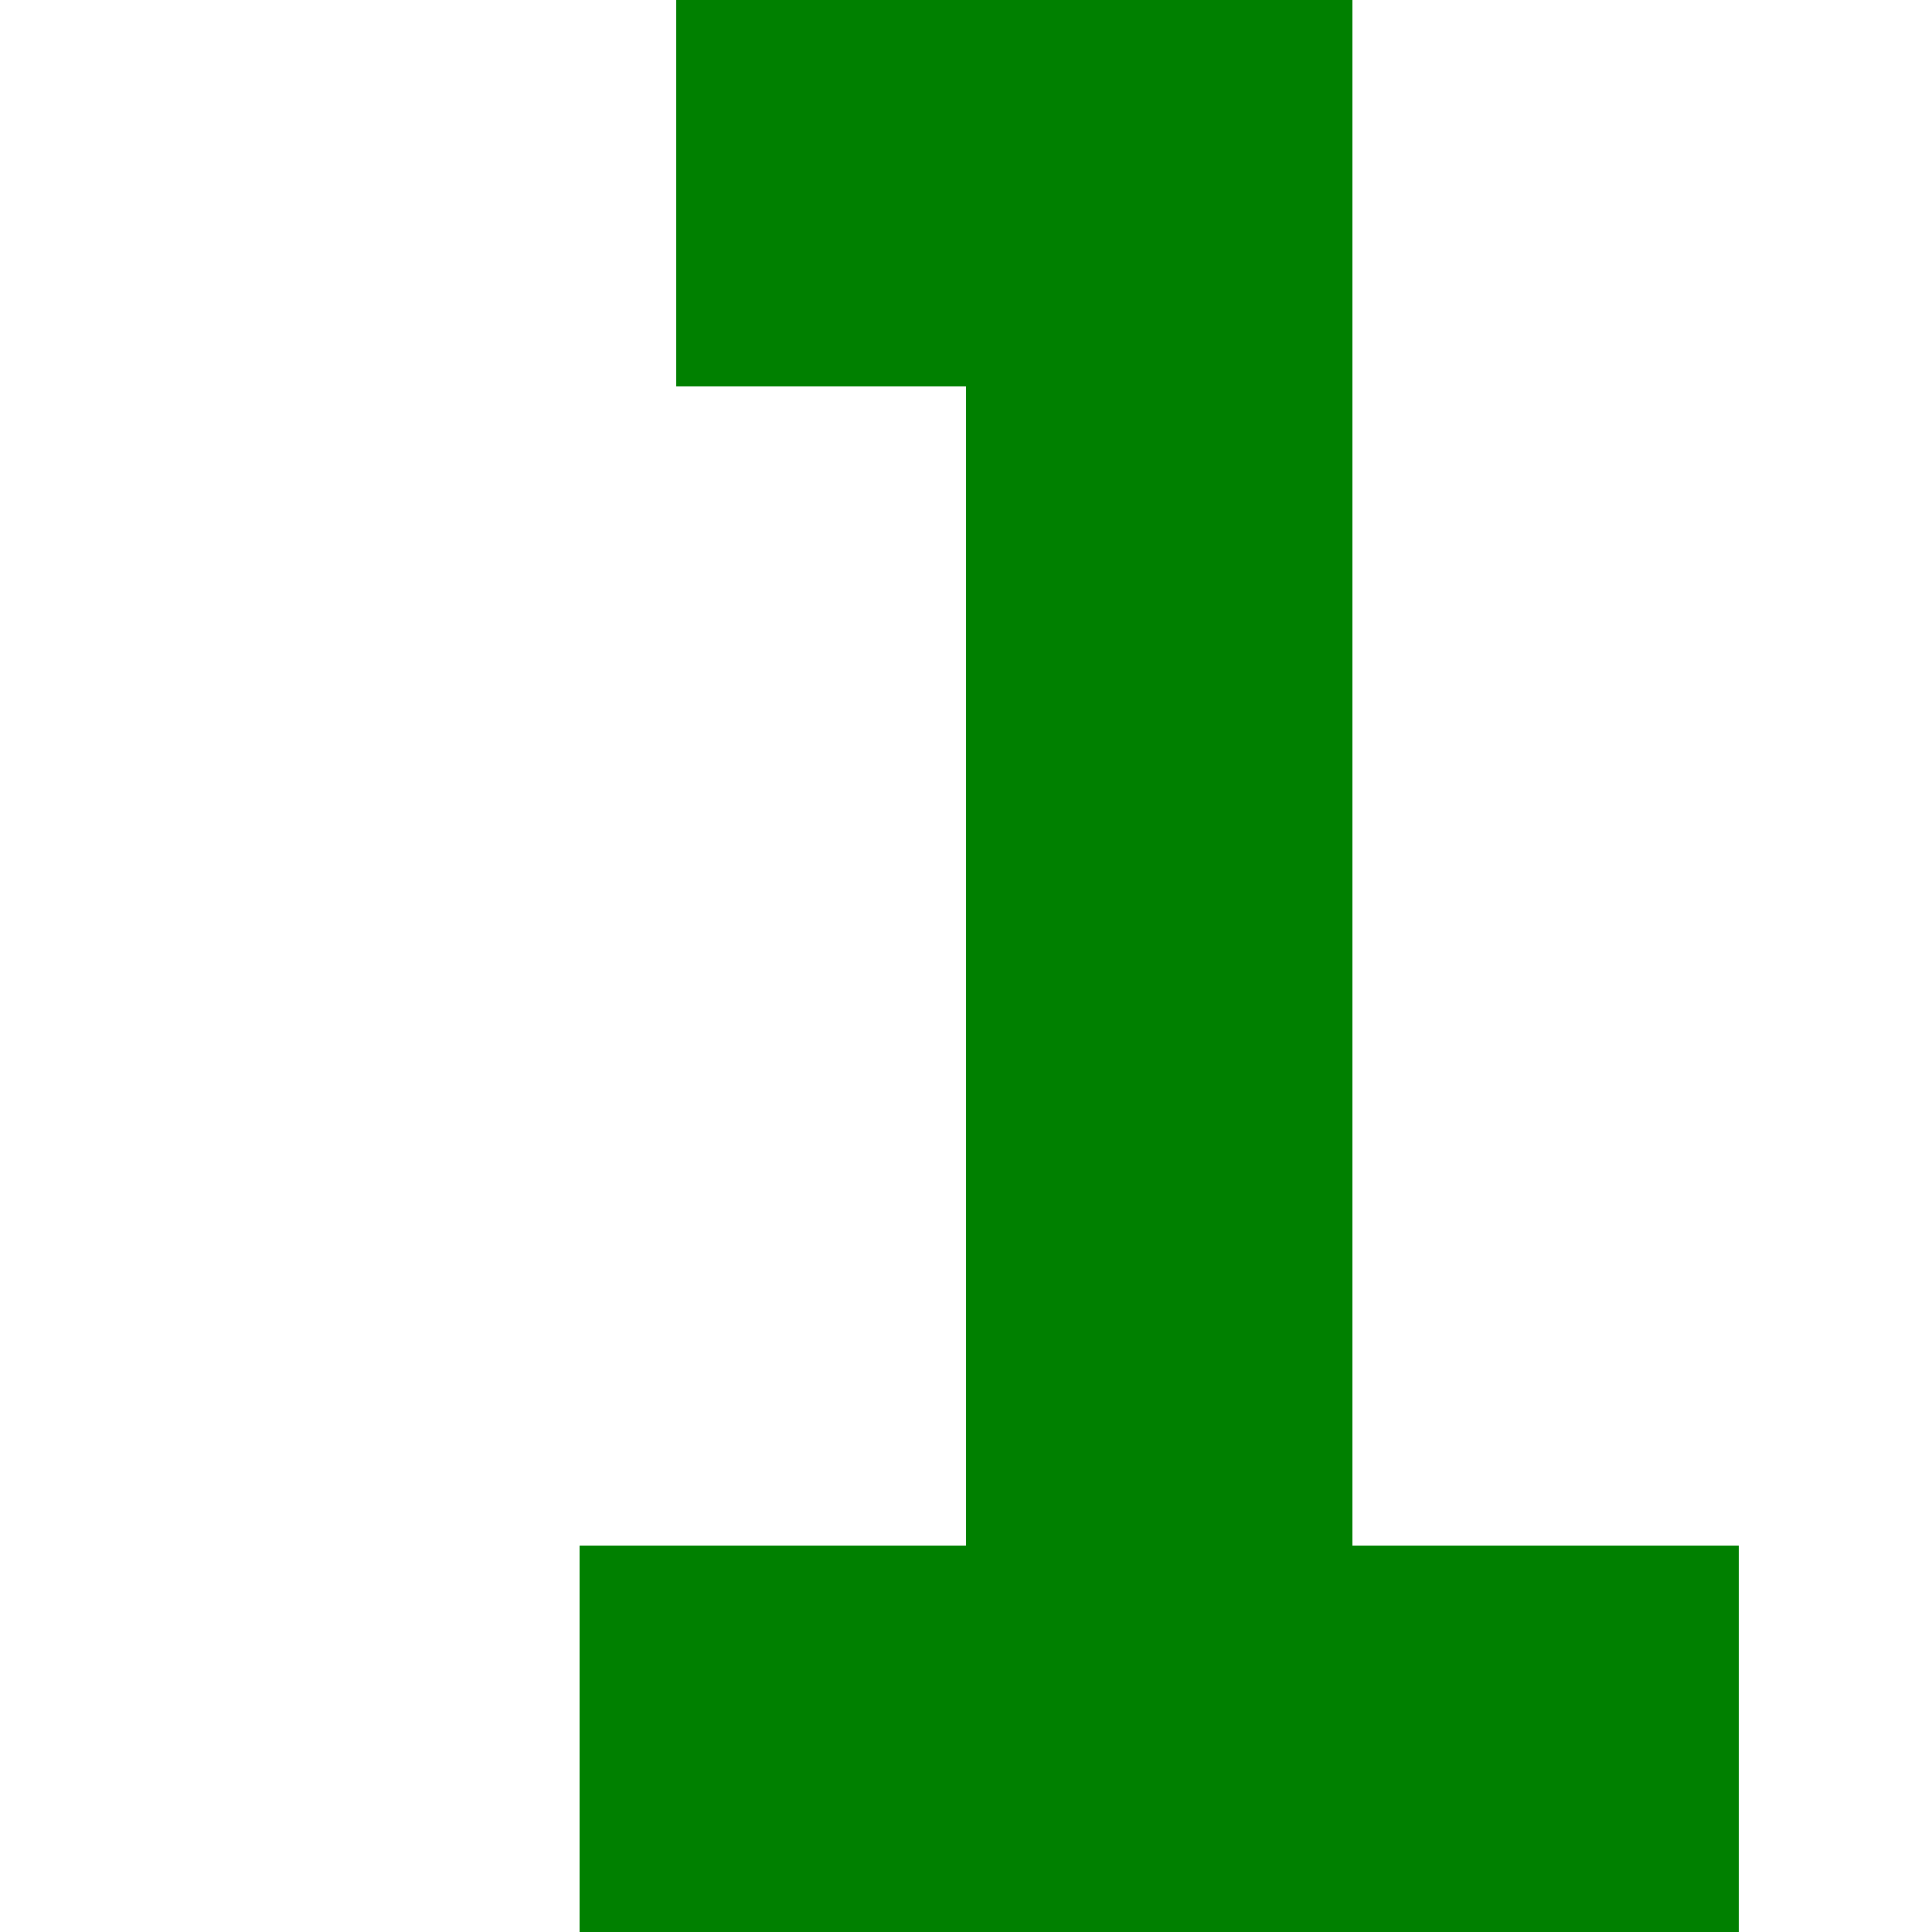 <?xml version="1.0" encoding="UTF-8"?>

<svg version="1.1"
     baseProfile="full"
     width="100" height="100"
     xmlns="http://www.w3.org/2000/svg">
  <path d="M 35,0
           h 35
           v 80
           h 20
           v 20
           h -60
           v -20
           h 20
           v -60
           h -15" fill="green" stroke="none"/>
</svg>